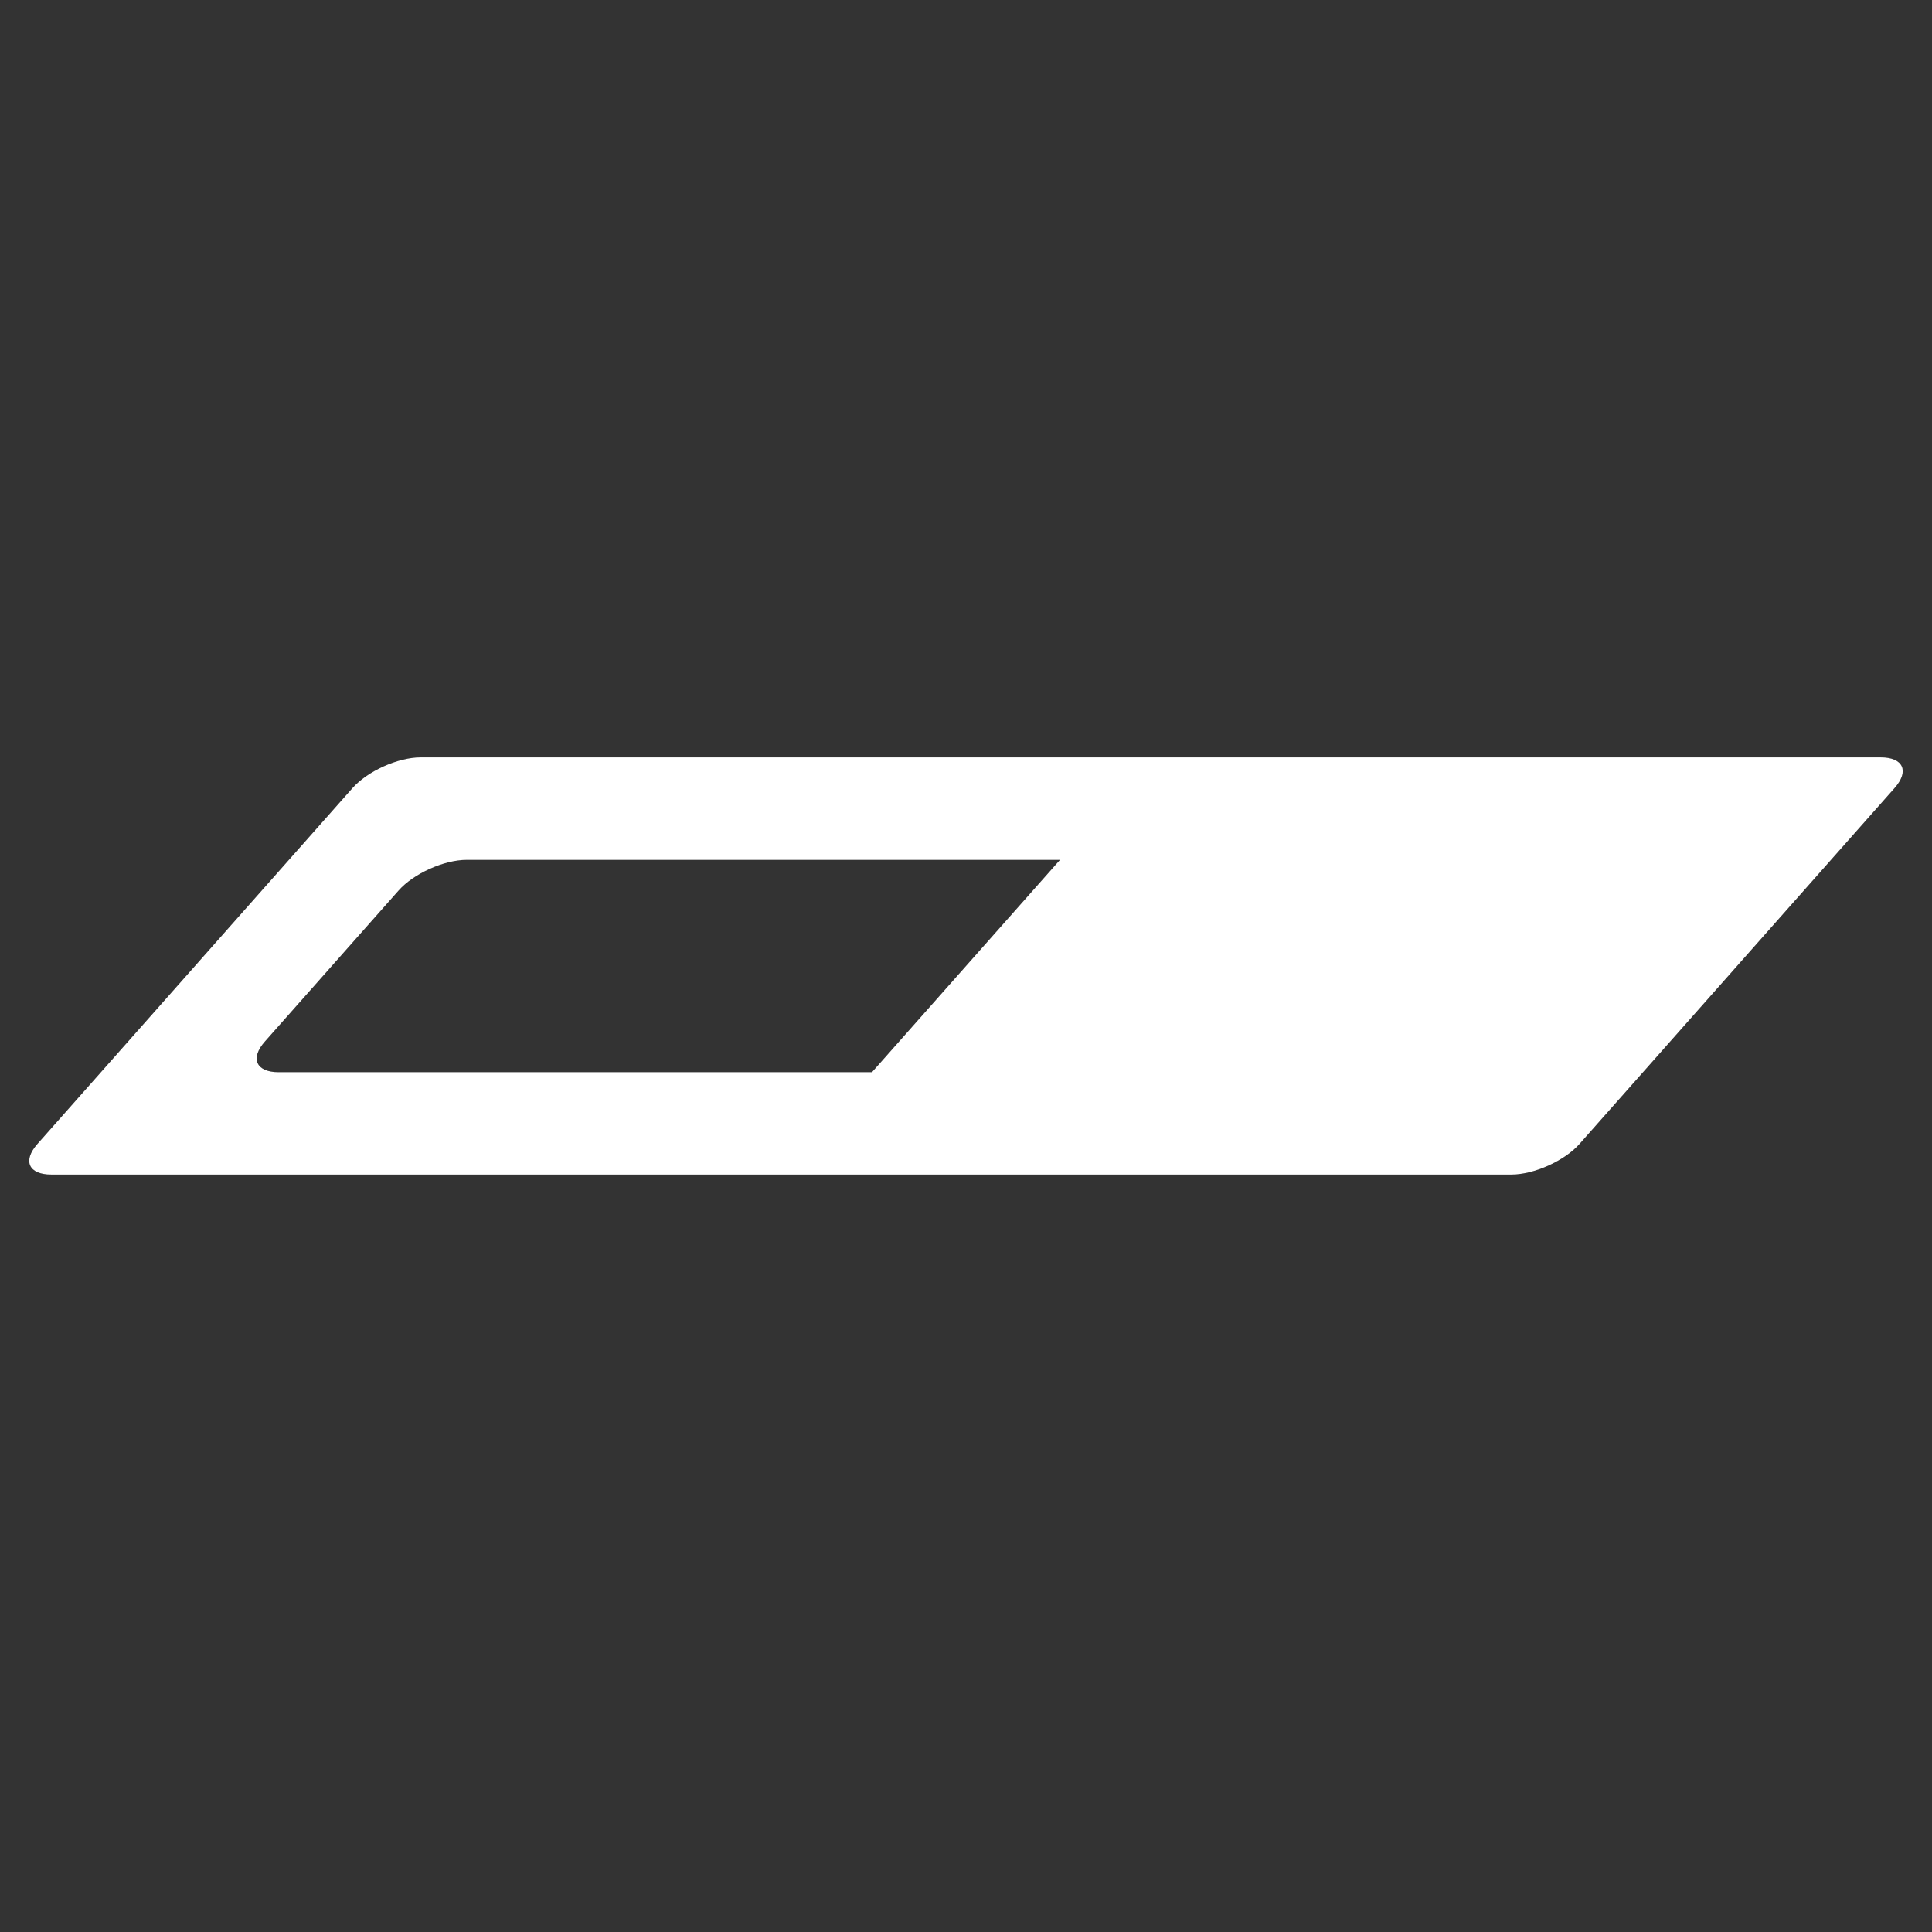 <svg width="33" height="33" viewBox="0 0 33 33" fill="none" xmlns="http://www.w3.org/2000/svg">
<rect x="0" y="0" width="33" height="33" fill="#333333" stroke="none"/>
<g clip-path="url(#clip0_2027_98)">
<path d="M32.124 12.937H7.184C6.797 12.937 6.277 13.172 6.021 13.461L0.64 19.539C0.384 19.828 0.489 20.062 0.876 20.062H25.816C26.203 20.062 26.723 19.828 26.979 19.539L32.36 13.461C32.616 13.172 32.511 12.937 32.124 12.937ZM14.894 18.314H4.76C4.374 18.314 4.268 18.079 4.524 17.79L6.808 15.211C7.064 14.921 7.585 14.687 7.972 14.687H18.106L14.894 18.314Z" fill="white"/>
</g>
<defs>
<clipPath id="clip0_2027_98">
<rect width="32" height="32" fill="white" transform="translate(0.5 0.5)"/>
</clipPath>
</defs>
</svg>
